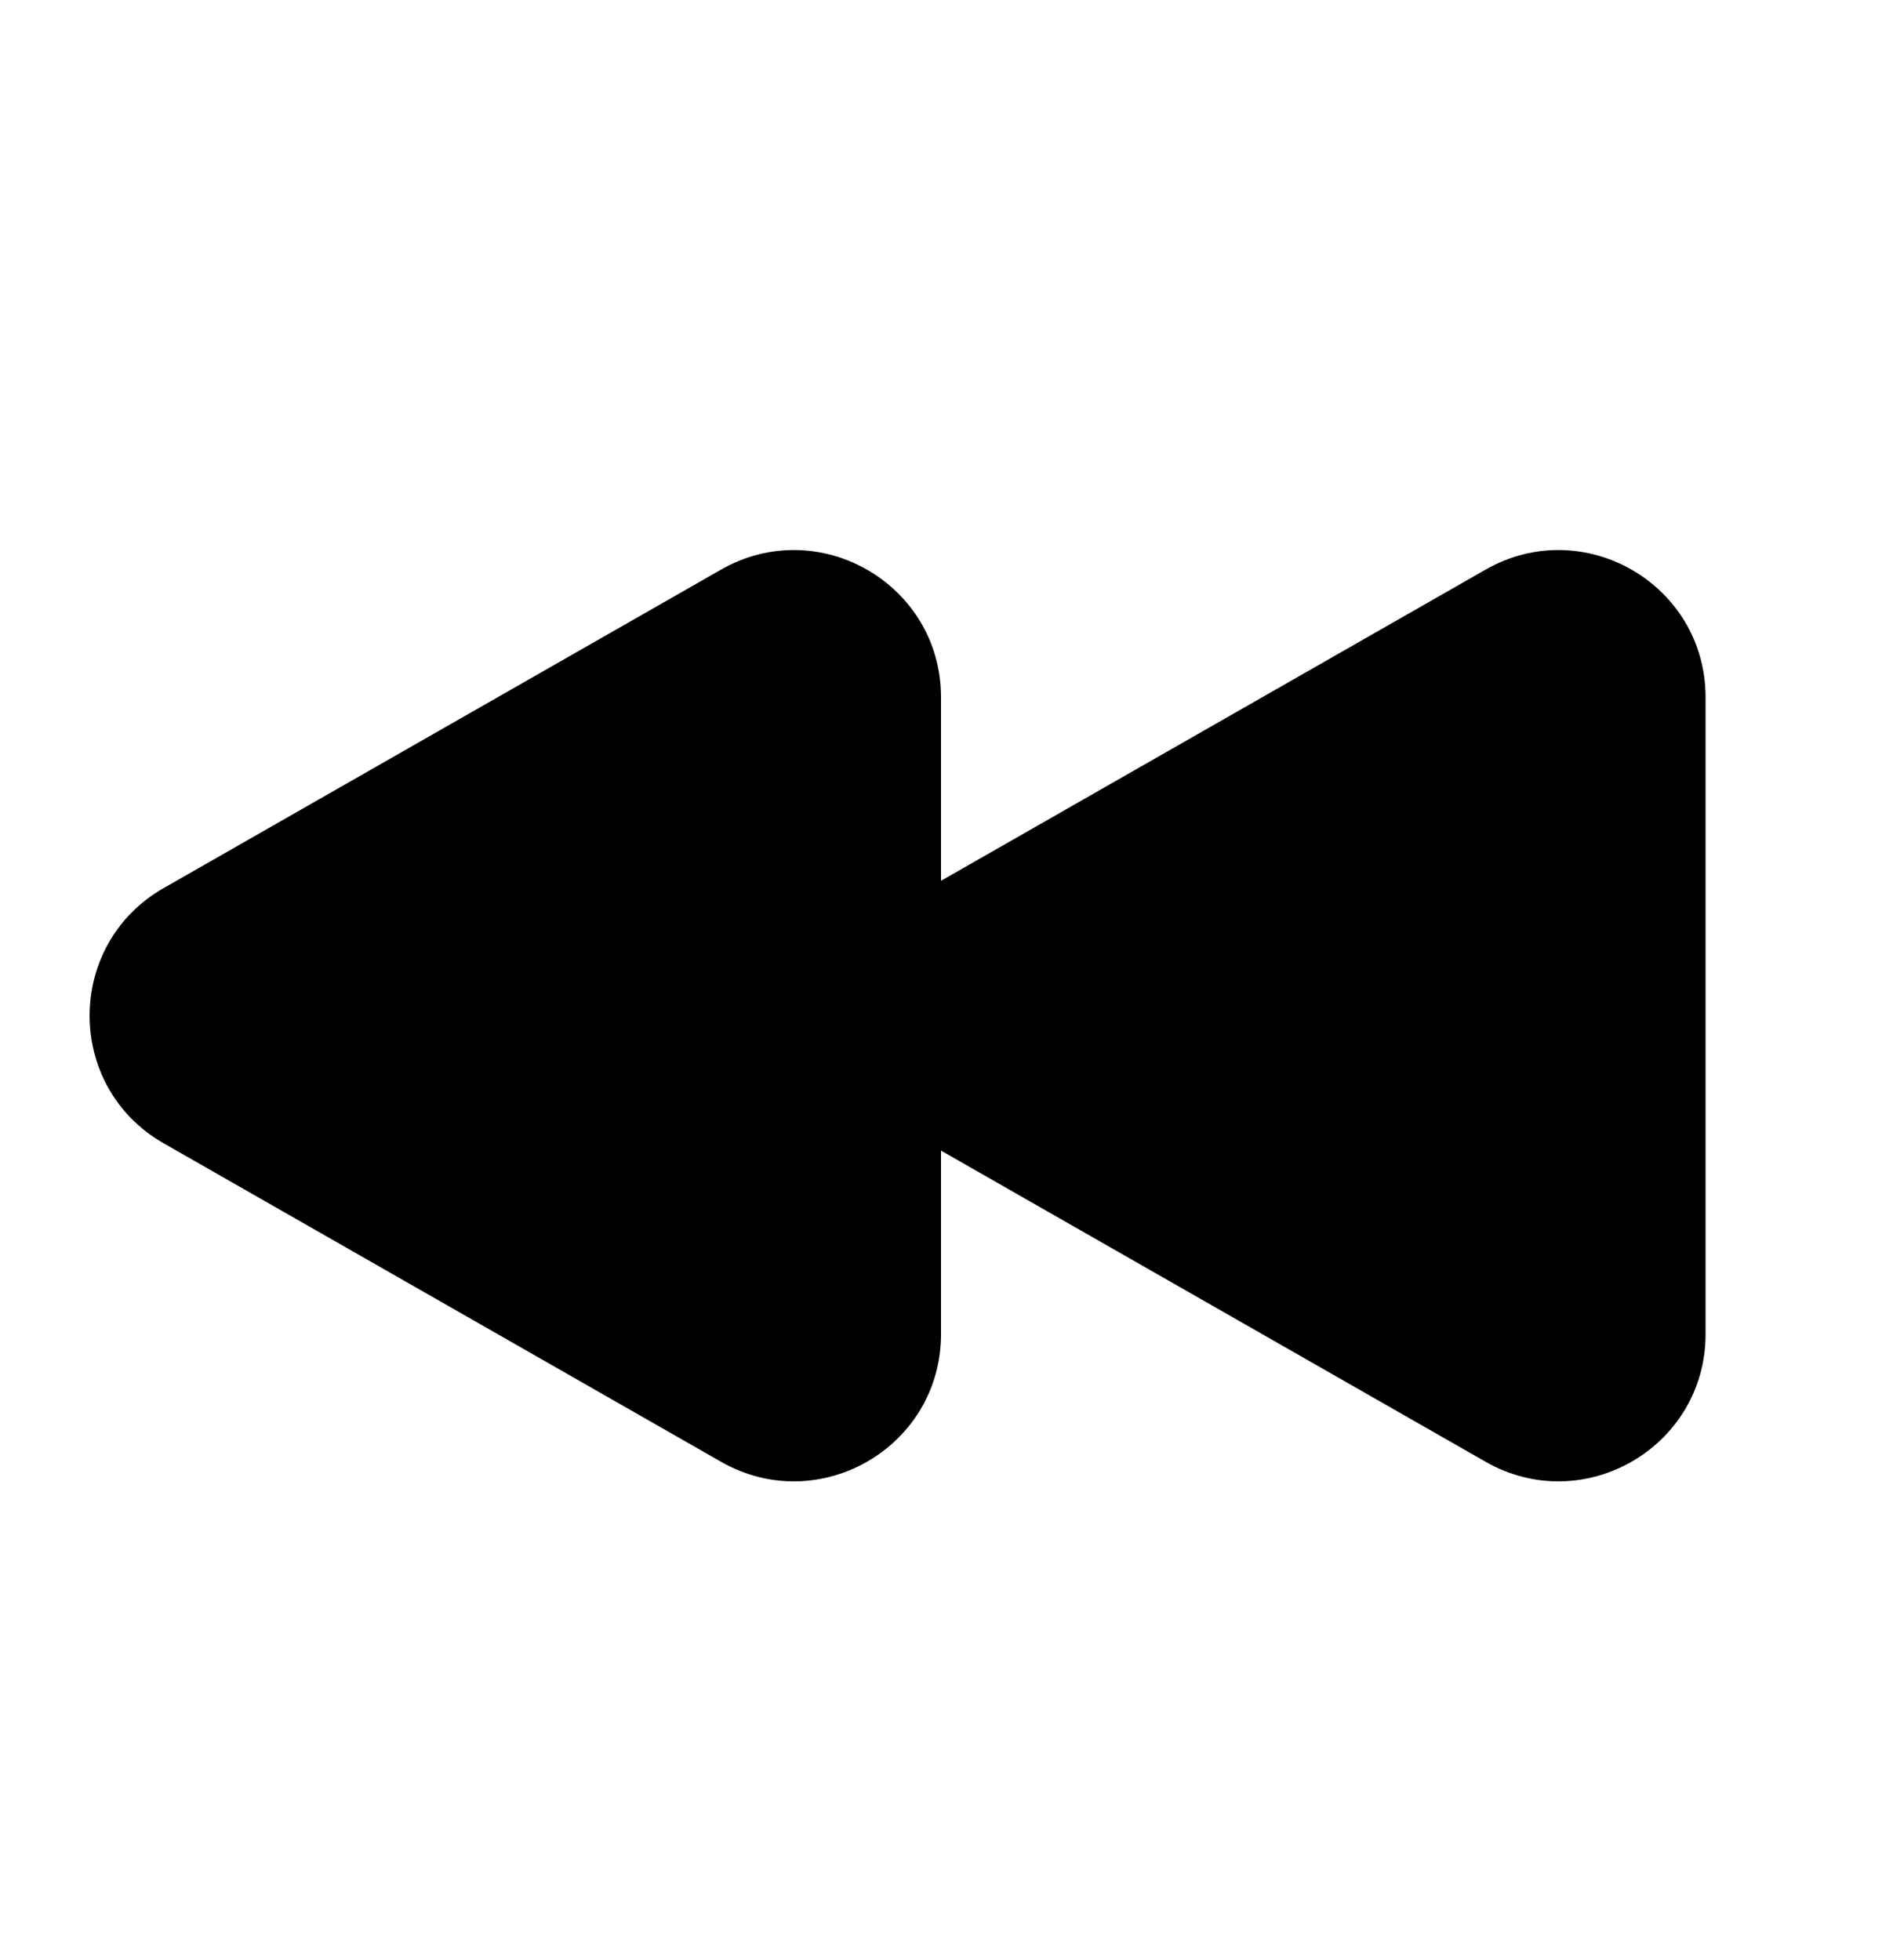 <svg width="24" height="25" viewBox="0 0 24 25" fill="none" xmlns="http://www.w3.org/2000/svg">
<path d="M9.195 18.644C10.445 19.358 12 18.456 12 17.016V14.675L18.945 18.644C20.195 19.358 21.75 18.456 21.75 17.016L21.75 8.893C21.75 7.453 20.195 6.551 18.945 7.265L12 11.234V8.893C12 7.453 10.445 6.551 9.195 7.265L2.087 11.327C0.828 12.046 0.828 13.863 2.087 14.582L9.195 18.644Z" fill="black"/>
</svg>

